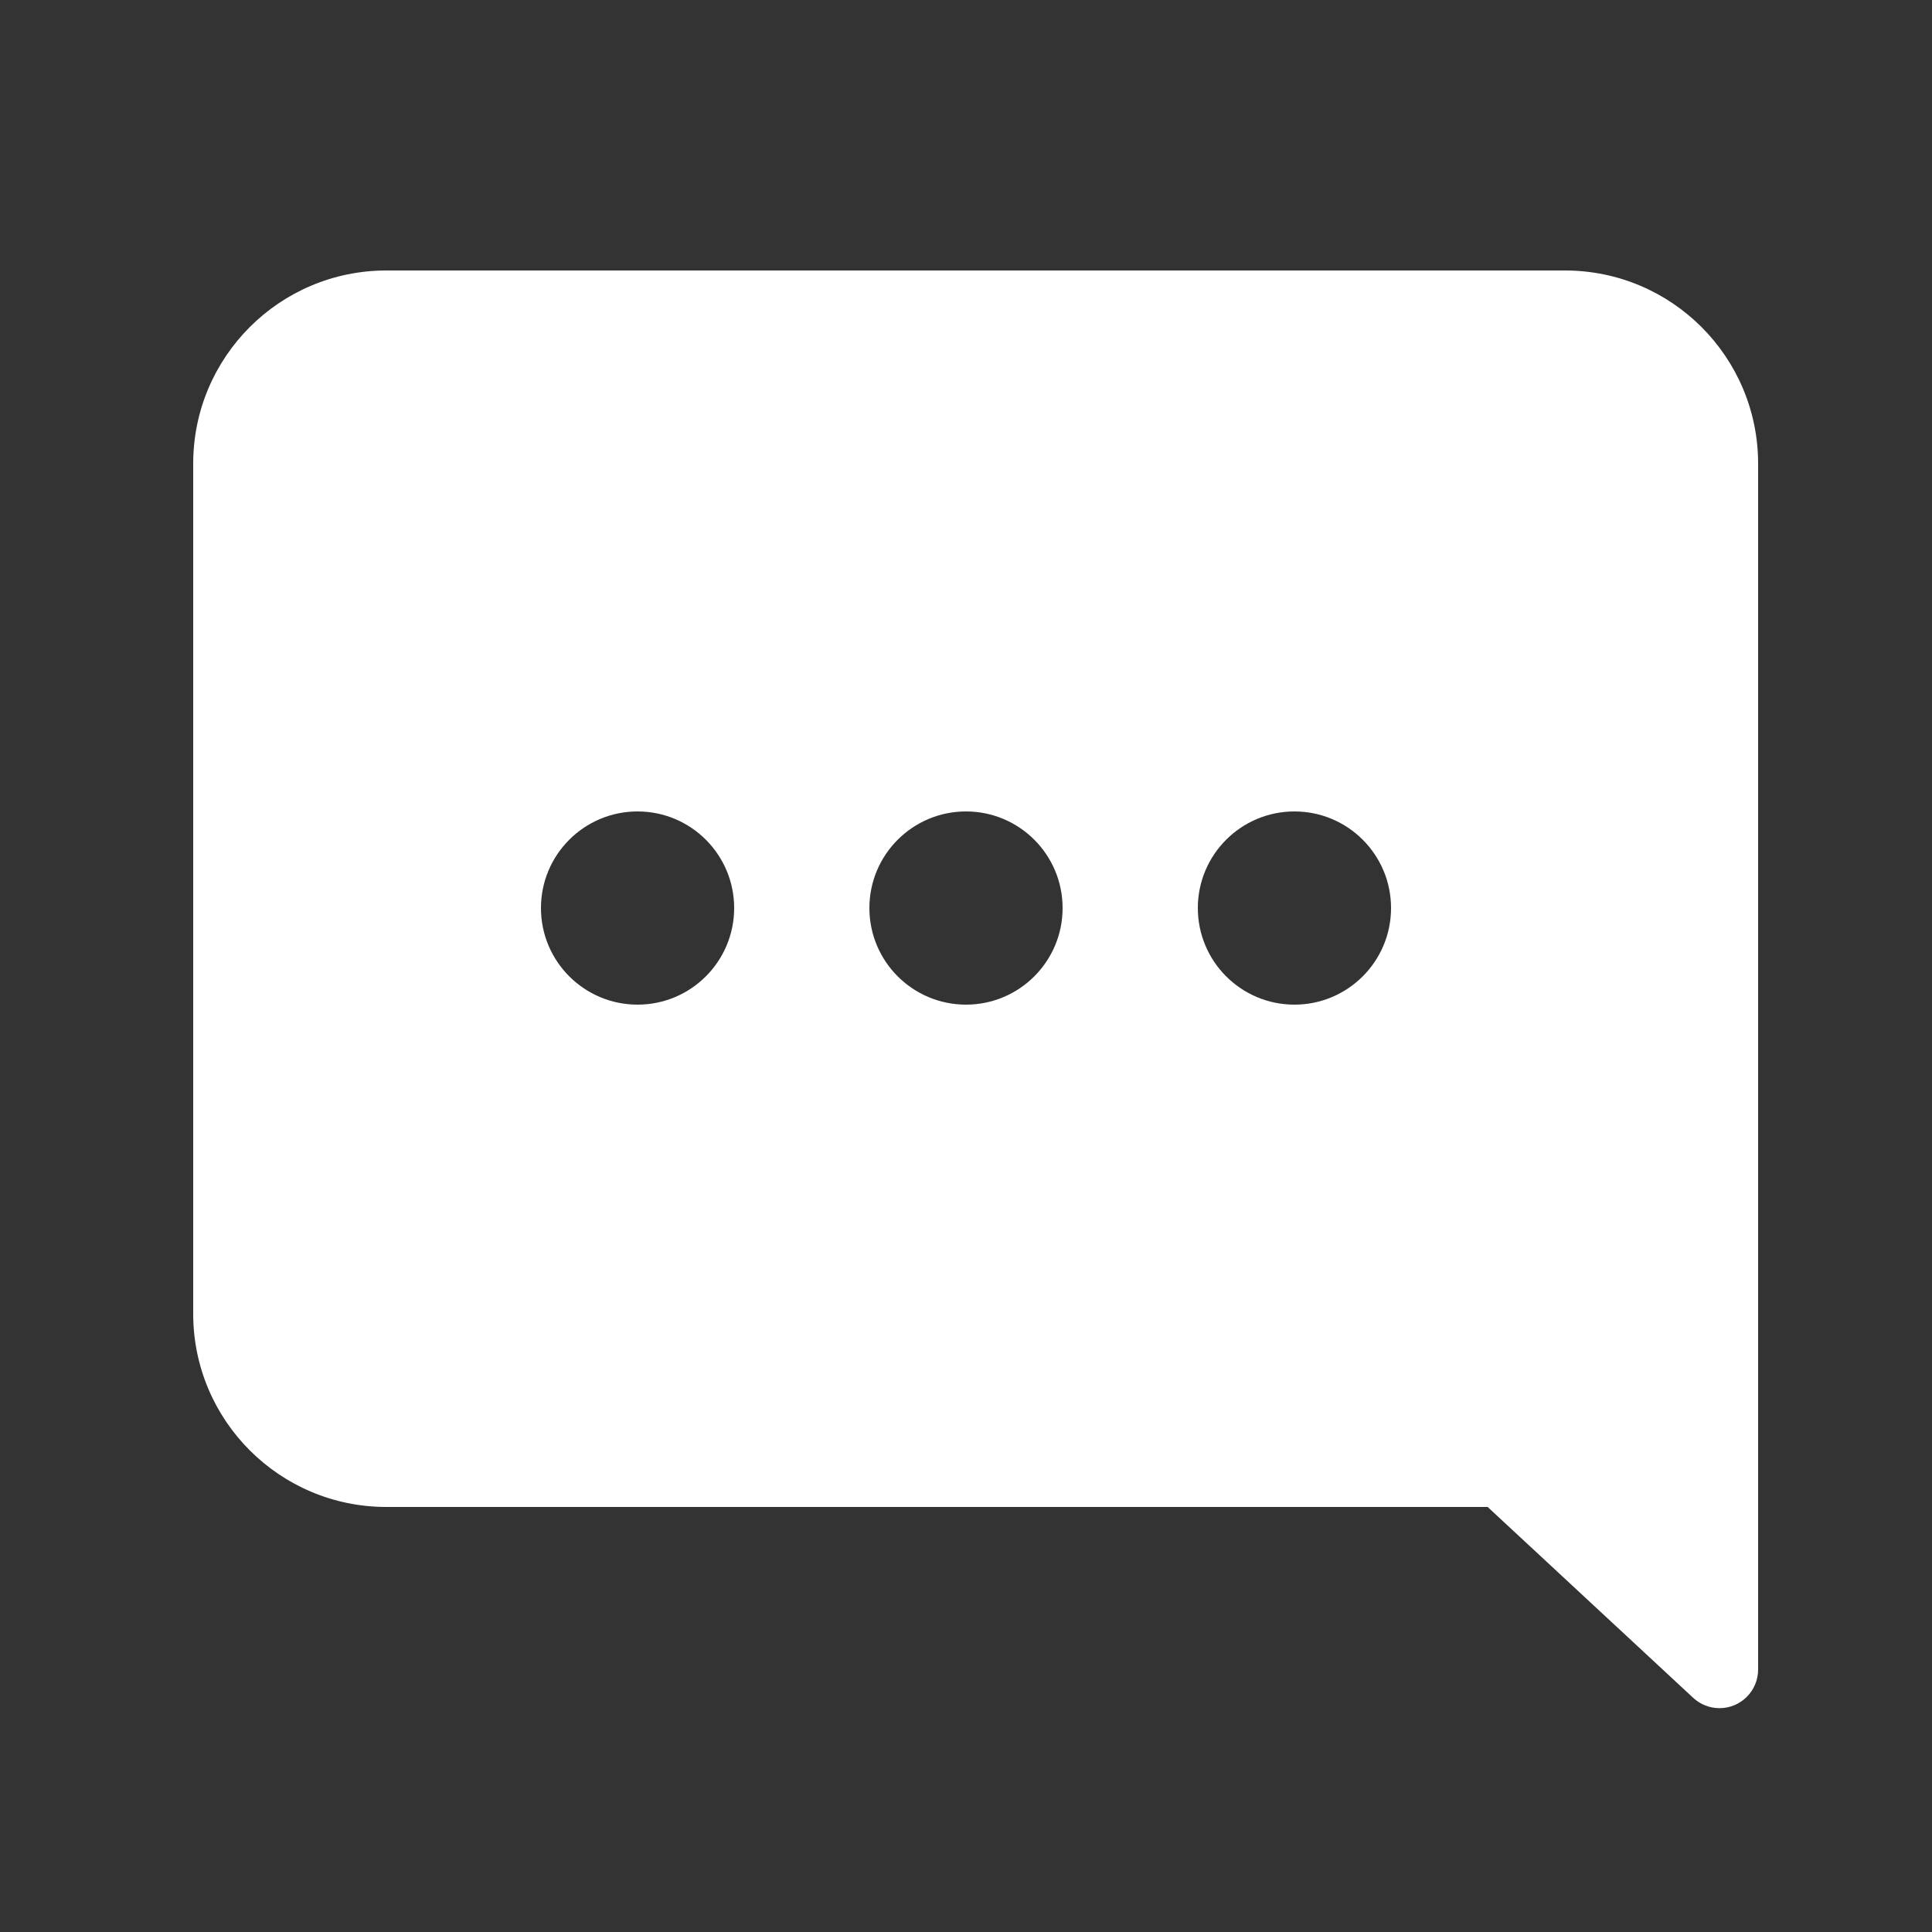 <?xml version="1.0" encoding="UTF-8"?>
<svg width="100px" height="100px" viewBox="0 0 100 100" version="1.1" xmlns="http://www.w3.org/2000/svg" xmlns:xlink="http://www.w3.org/1999/xlink">
    <rect x="0" y="0" width="100" height="100" fill="#333333" stroke="none"/>
    <!-- Generator: Sketch 54.1 (76490) - https://sketchapp.com -->
    <title>Ico Copy</title>
    <desc>Created with Sketch.</desc>
    <g id="Ico-Copy" stroke="none" stroke-width="1" fill="none" fill-rule="evenodd">
        <path d="M20,14 L81,14 C86.523,14 91,18.477 91,24 L91,78 L91,86.414 C91,87.518 90.105,88.414 89,88.414 C88.495,88.414 88.009,88.223 87.639,87.879 L77,78 L20,78 C14.477,78 10,73.523 10,68 L10,24 C10,18.477 14.477,14 20,14 Z M33,52 C35.761,52 38,49.761 38,47 C38,44.239 35.761,42 33,42 C30.239,42 28,44.239 28,47 C28,49.761 30.239,52 33,52 Z M50,52 C52.761,52 55,49.761 55,47 C55,44.239 52.761,42 50,42 C47.239,42 45,44.239 45,47 C45,49.761 47.239,52 50,52 Z M67,52 C69.761,52 72,49.761 72,47 C72,44.239 69.761,42 67,42 C64.239,42 62,44.239 62,47 C62,49.761 64.239,52 67,52 Z" id="Combined-Shape" fill="#FFFFFF"></path>
    </g>
</svg>